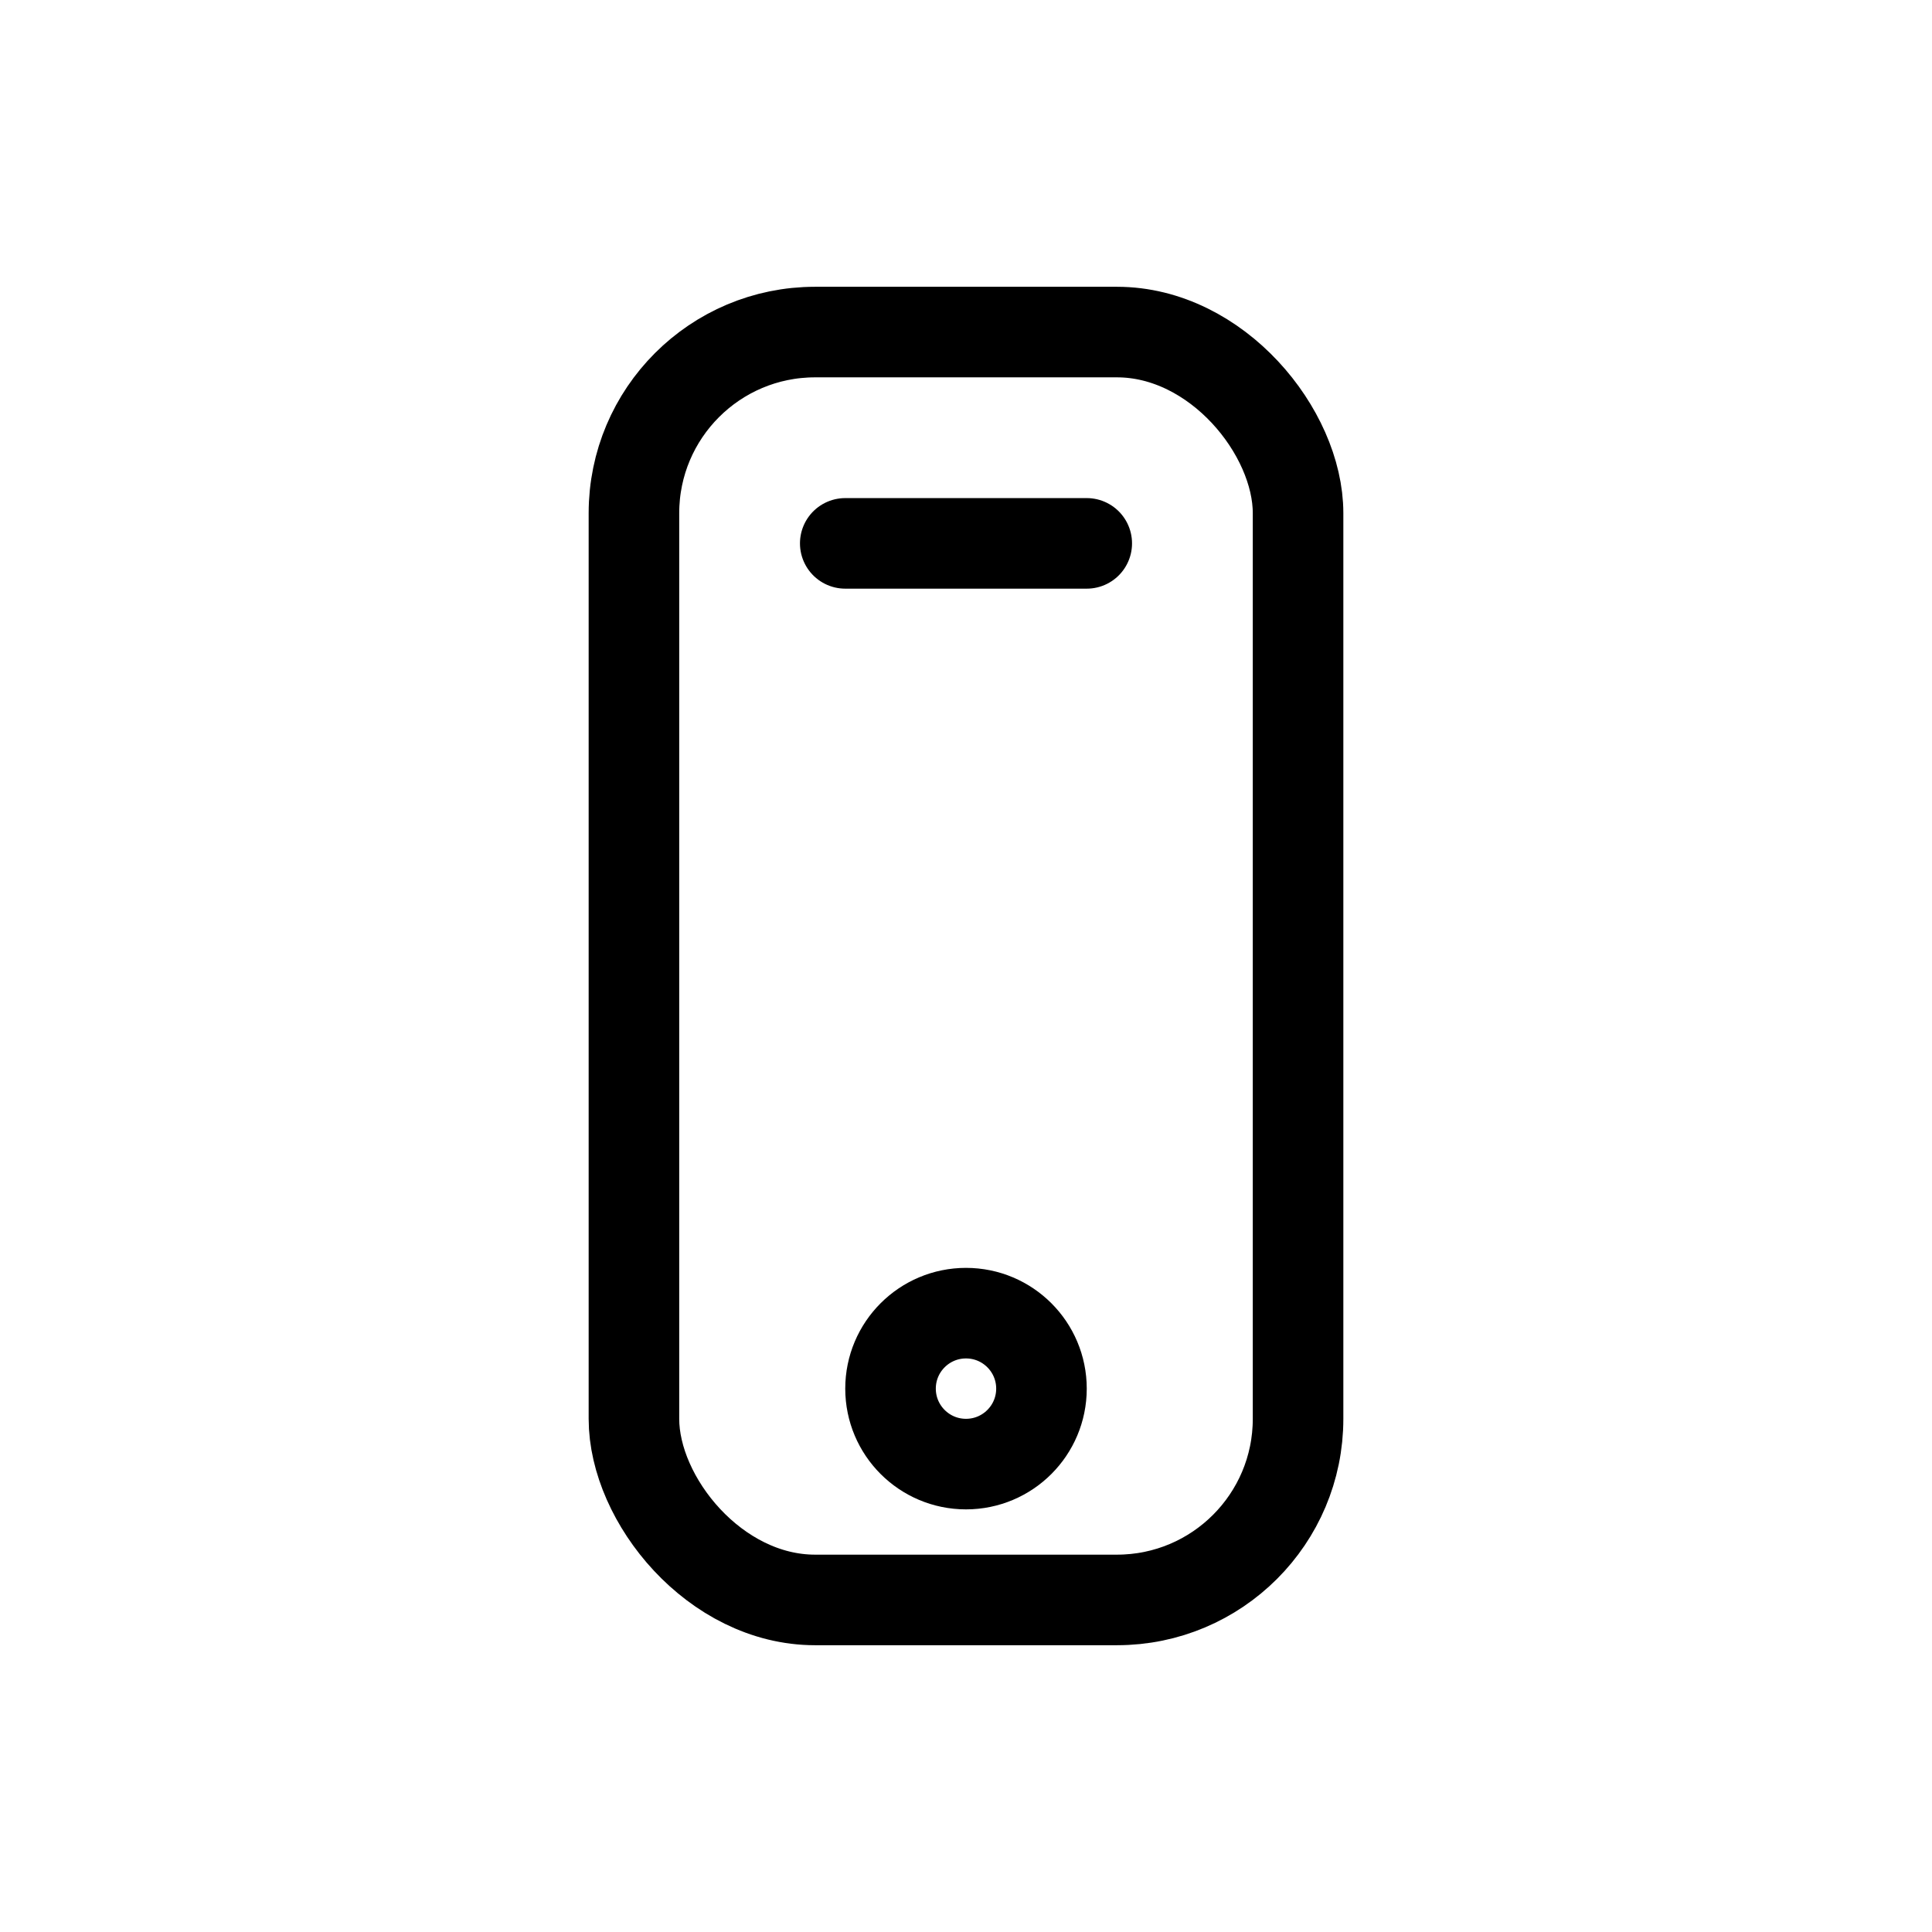 <svg width="32" height="32" viewBox="0 0 32 32" fill="none" xmlns="http://www.w3.org/2000/svg">
  <rect x="10.5" y="5.5" width="11" height="21" rx="3" stroke="currentColor" stroke-width="1.5" stroke-linecap="round" stroke-linejoin="round"/>
  <path d="M14 9H18" stroke="currentColor" stroke-width="1.5" stroke-linecap="round"/>
  <circle cx="16" cy="23" r="1.25" stroke="currentColor" stroke-width="1.5"/>
</svg>
